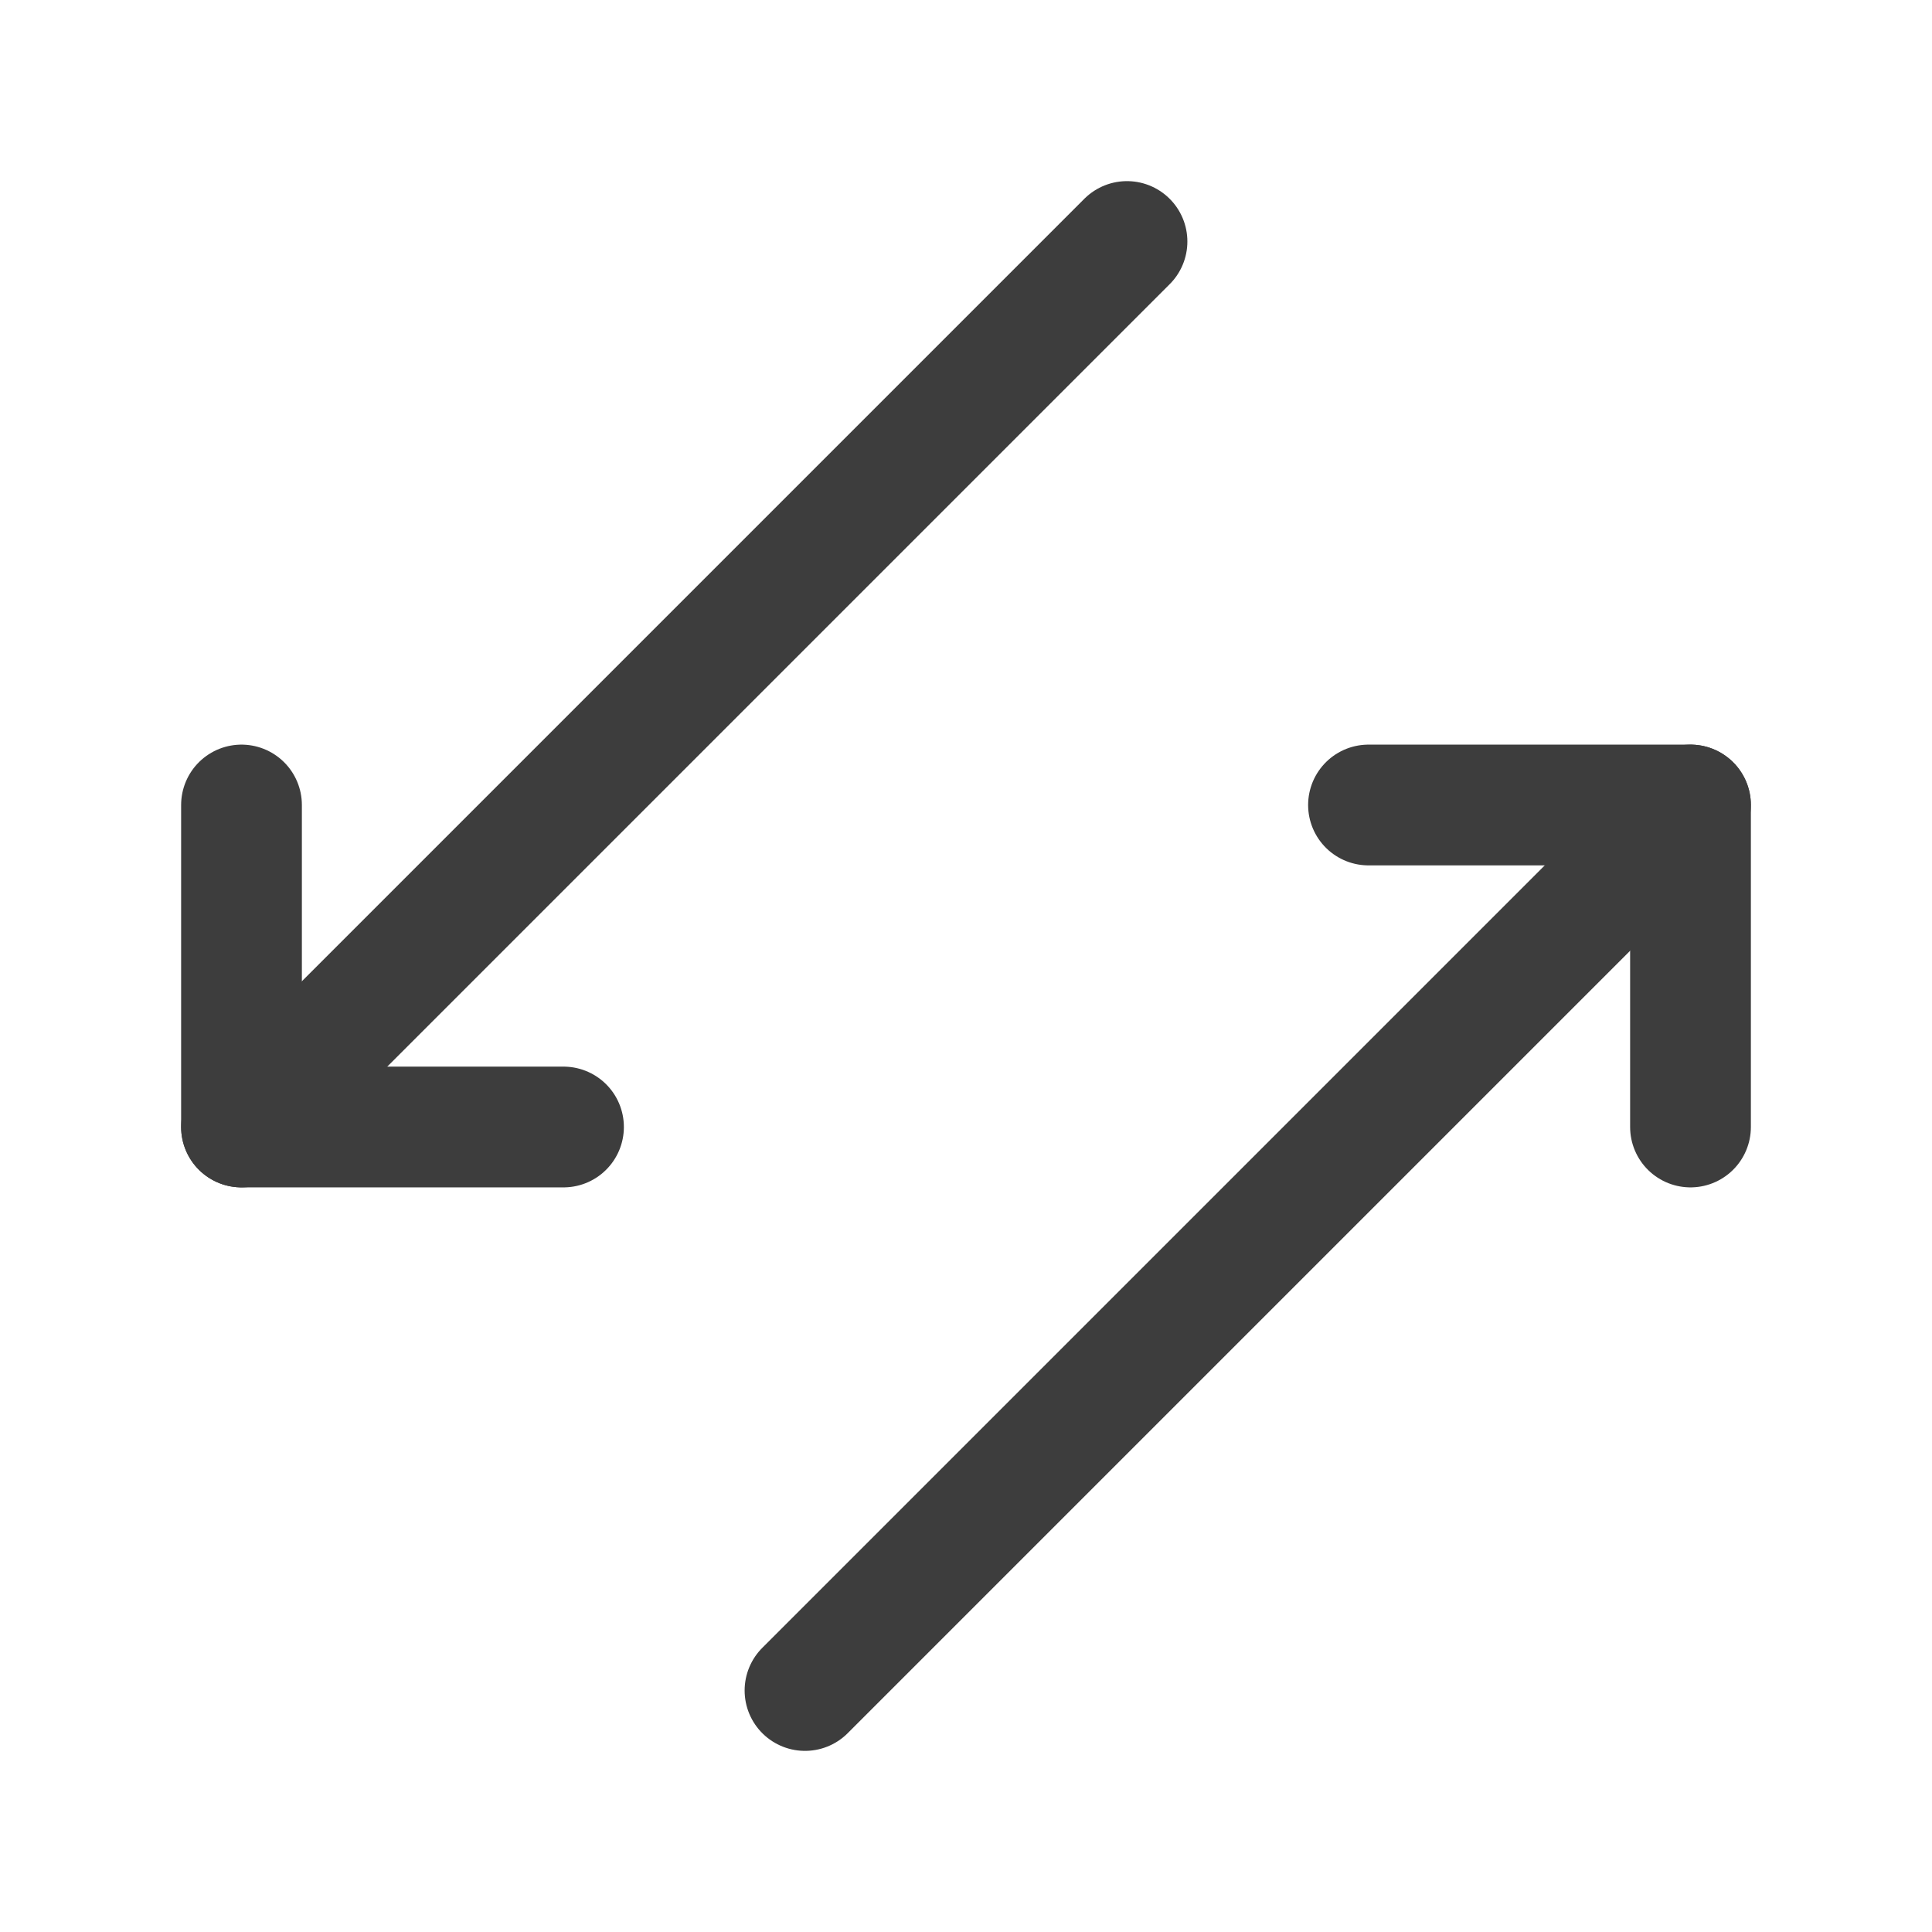<svg width="24" height="24" viewBox="0 0 24 24" fill="none" xmlns="http://www.w3.org/2000/svg">
<path d="M14 3L3 14" stroke="#3D3D3D" stroke-width="1.5" stroke-linecap="round" stroke-linejoin="round"/>
<path d="M3 10V14H7" stroke="#3D3D3D" stroke-width="1.5" stroke-linecap="round" stroke-linejoin="round"/>
<path d="M17 10H21V14" stroke="#3D3D3D" stroke-width="1.5" stroke-linecap="round" stroke-linejoin="round"/>
<path d="M10 21L21 10" stroke="#3D3D3D" stroke-width="1.5" stroke-linecap="round" stroke-linejoin="round"/>
</svg>
